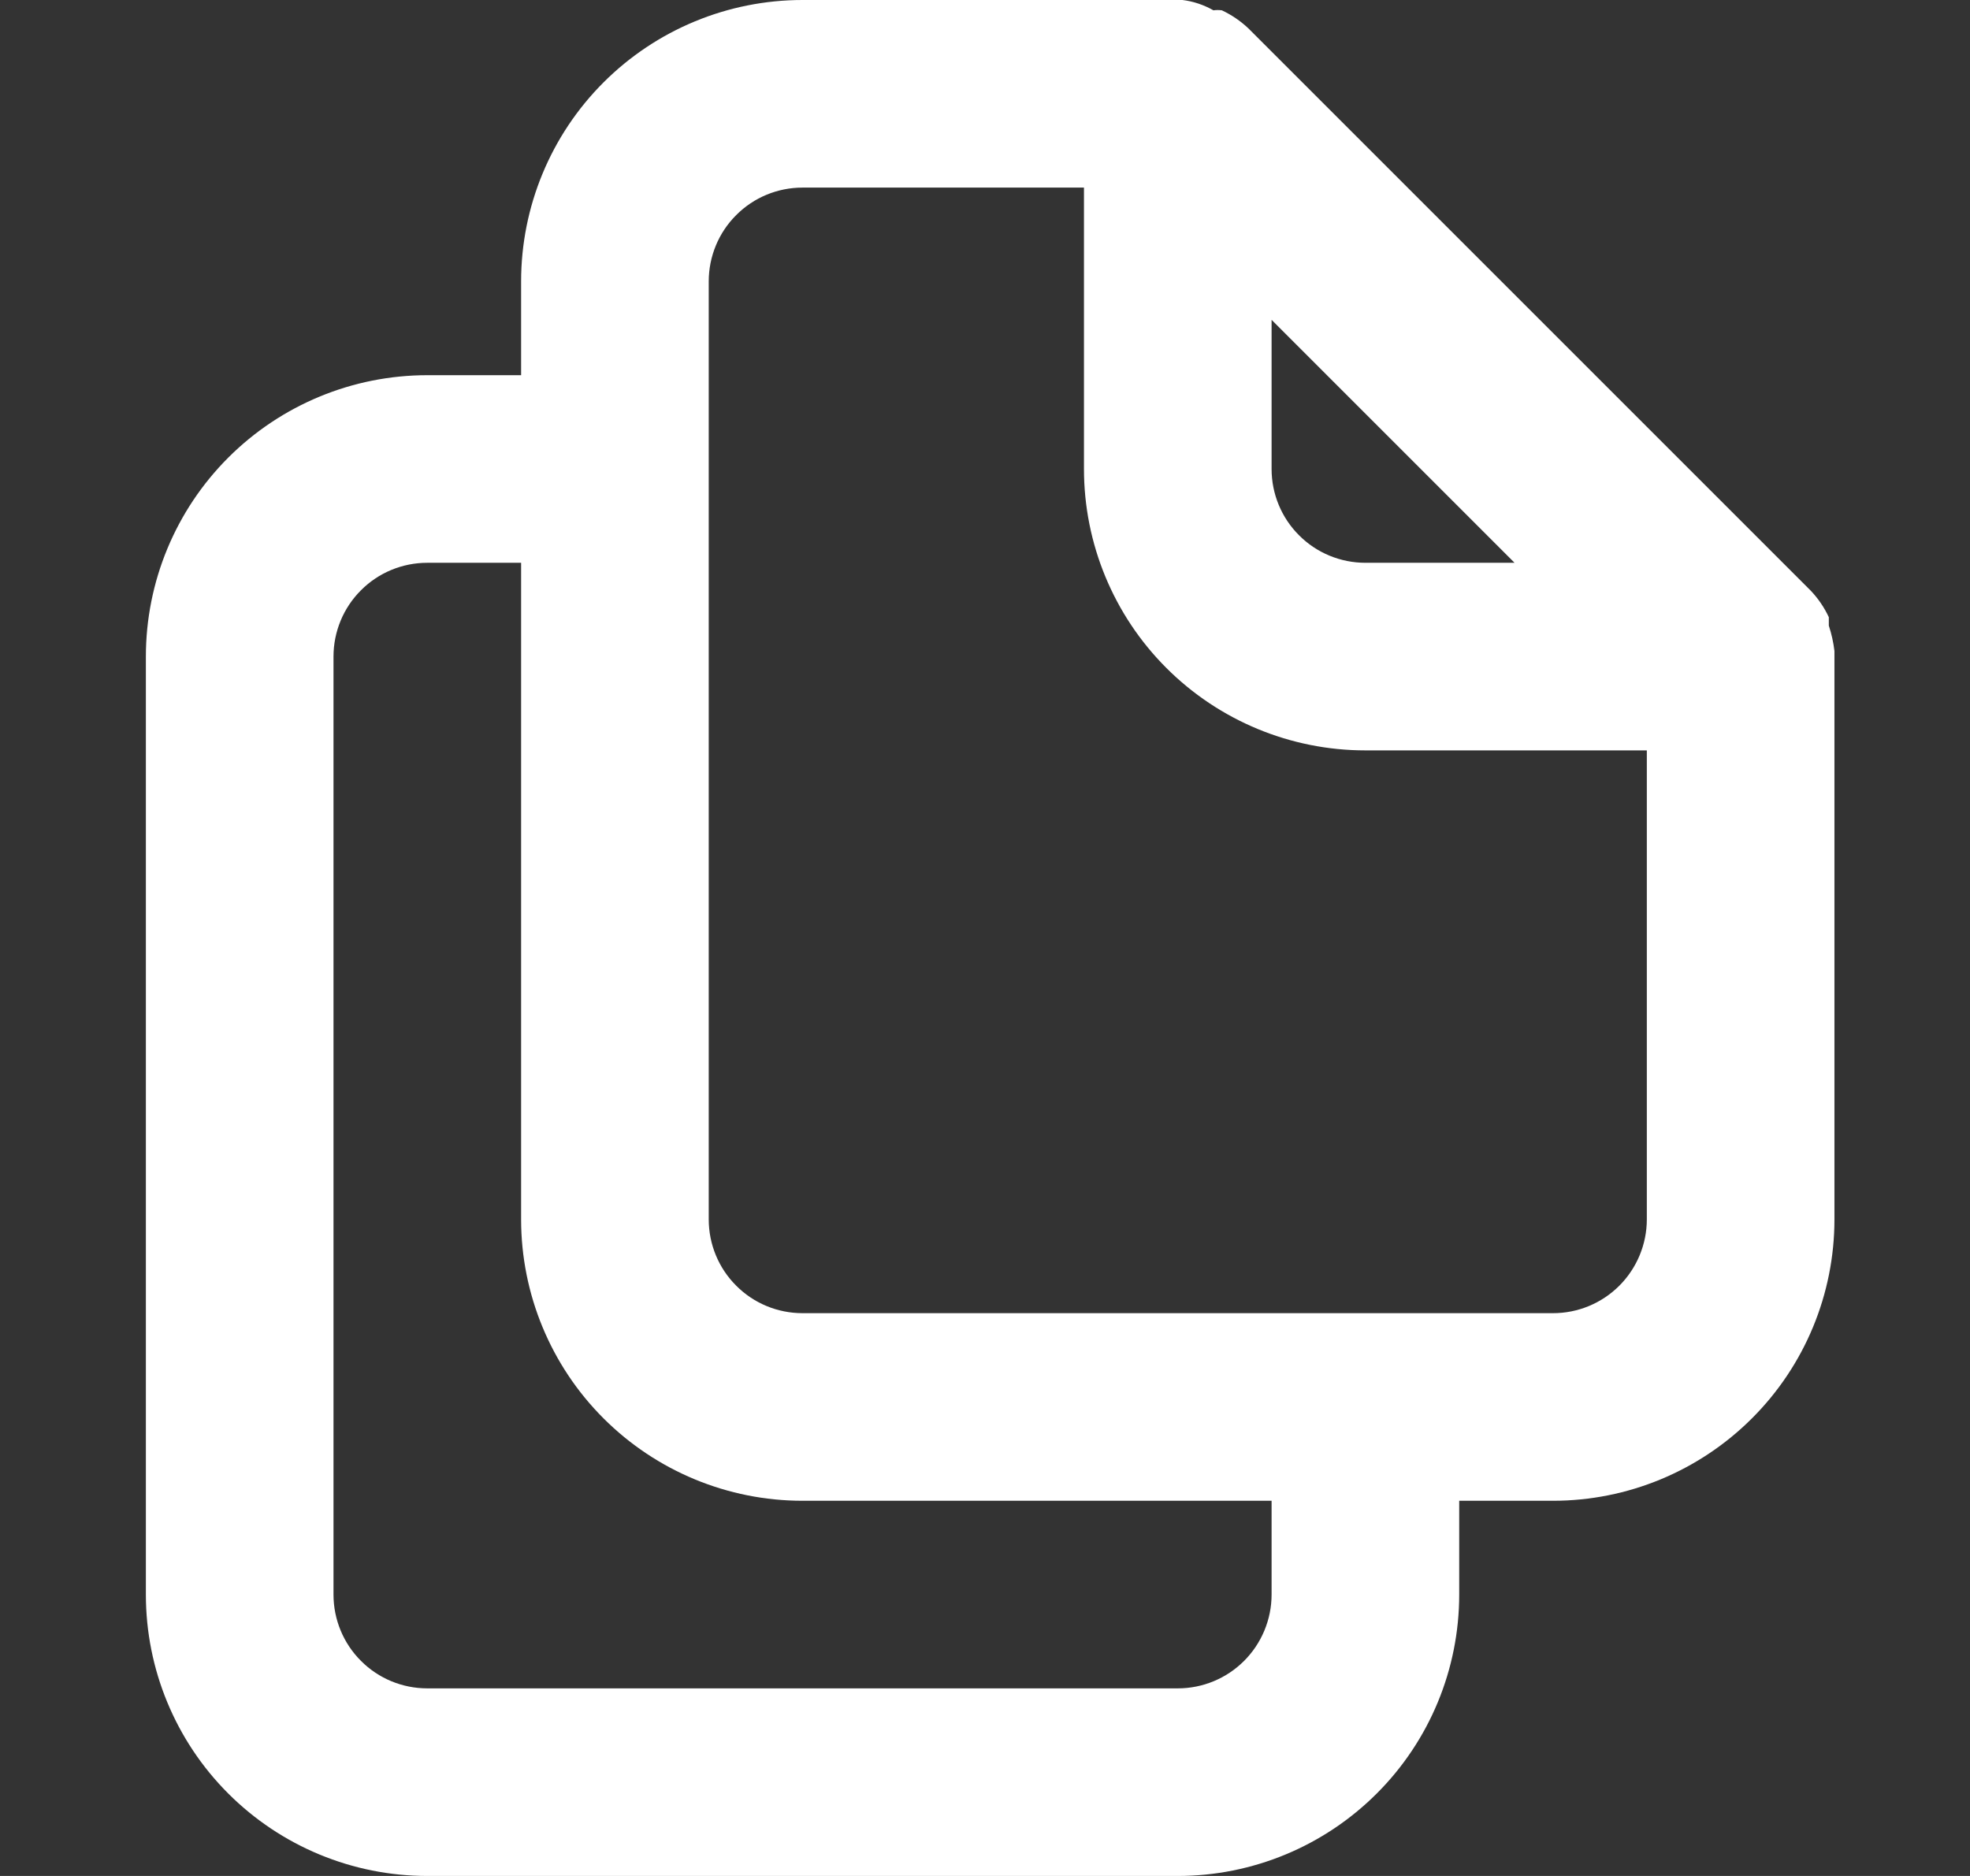 <svg width="21" height="20" viewBox="0 0 21 20" fill="none" xmlns="http://www.w3.org/2000/svg">
<rect x="0" y="0" width="21" height="20" fill="#333333" stroke="none"/>
<path d="M19.555 6.94C19.544 6.848 19.524 6.758 19.495 6.67V6.58C19.447 6.477 19.383 6.383 19.305 6.3L13.305 0.3C13.222 0.222 13.127 0.158 13.025 0.11C12.995 0.106 12.964 0.106 12.935 0.11C12.833 0.052 12.721 0.014 12.605 0H8.555C7.759 0 6.996 0.316 6.433 0.879C5.871 1.441 5.555 2.204 5.555 3V4H4.555C3.759 4 2.996 4.316 2.433 4.879C1.871 5.441 1.555 6.204 1.555 7V17C1.555 17.796 1.871 18.559 2.433 19.121C2.996 19.684 3.759 20 4.555 20H12.555C13.35 20 14.113 19.684 14.676 19.121C15.239 18.559 15.555 17.796 15.555 17V16H16.555C17.35 16 18.113 15.684 18.676 15.121C19.239 14.559 19.555 13.796 19.555 13V7V6.94ZM13.555 3.41L16.145 6H14.555C14.29 6 14.035 5.895 13.848 5.707C13.66 5.52 13.555 5.265 13.555 5V3.41ZM13.555 17C13.555 17.265 13.449 17.52 13.262 17.707C13.074 17.895 12.82 18 12.555 18H4.555C4.289 18 4.035 17.895 3.848 17.707C3.66 17.52 3.555 17.265 3.555 17V7C3.555 6.735 3.66 6.48 3.848 6.293C4.035 6.105 4.289 6 4.555 6H5.555V13C5.555 13.796 5.871 14.559 6.433 15.121C6.996 15.684 7.759 16 8.555 16H13.555V17ZM17.555 13C17.555 13.265 17.449 13.52 17.262 13.707C17.074 13.895 16.82 14 16.555 14H8.555C8.289 14 8.035 13.895 7.848 13.707C7.66 13.52 7.555 13.265 7.555 13V3C7.555 2.735 7.66 2.48 7.848 2.293C8.035 2.105 8.289 2 8.555 2H11.555V5C11.555 5.796 11.871 6.559 12.433 7.121C12.996 7.684 13.759 8 14.555 8H17.555V13Z" fill="white"/>
</svg>
